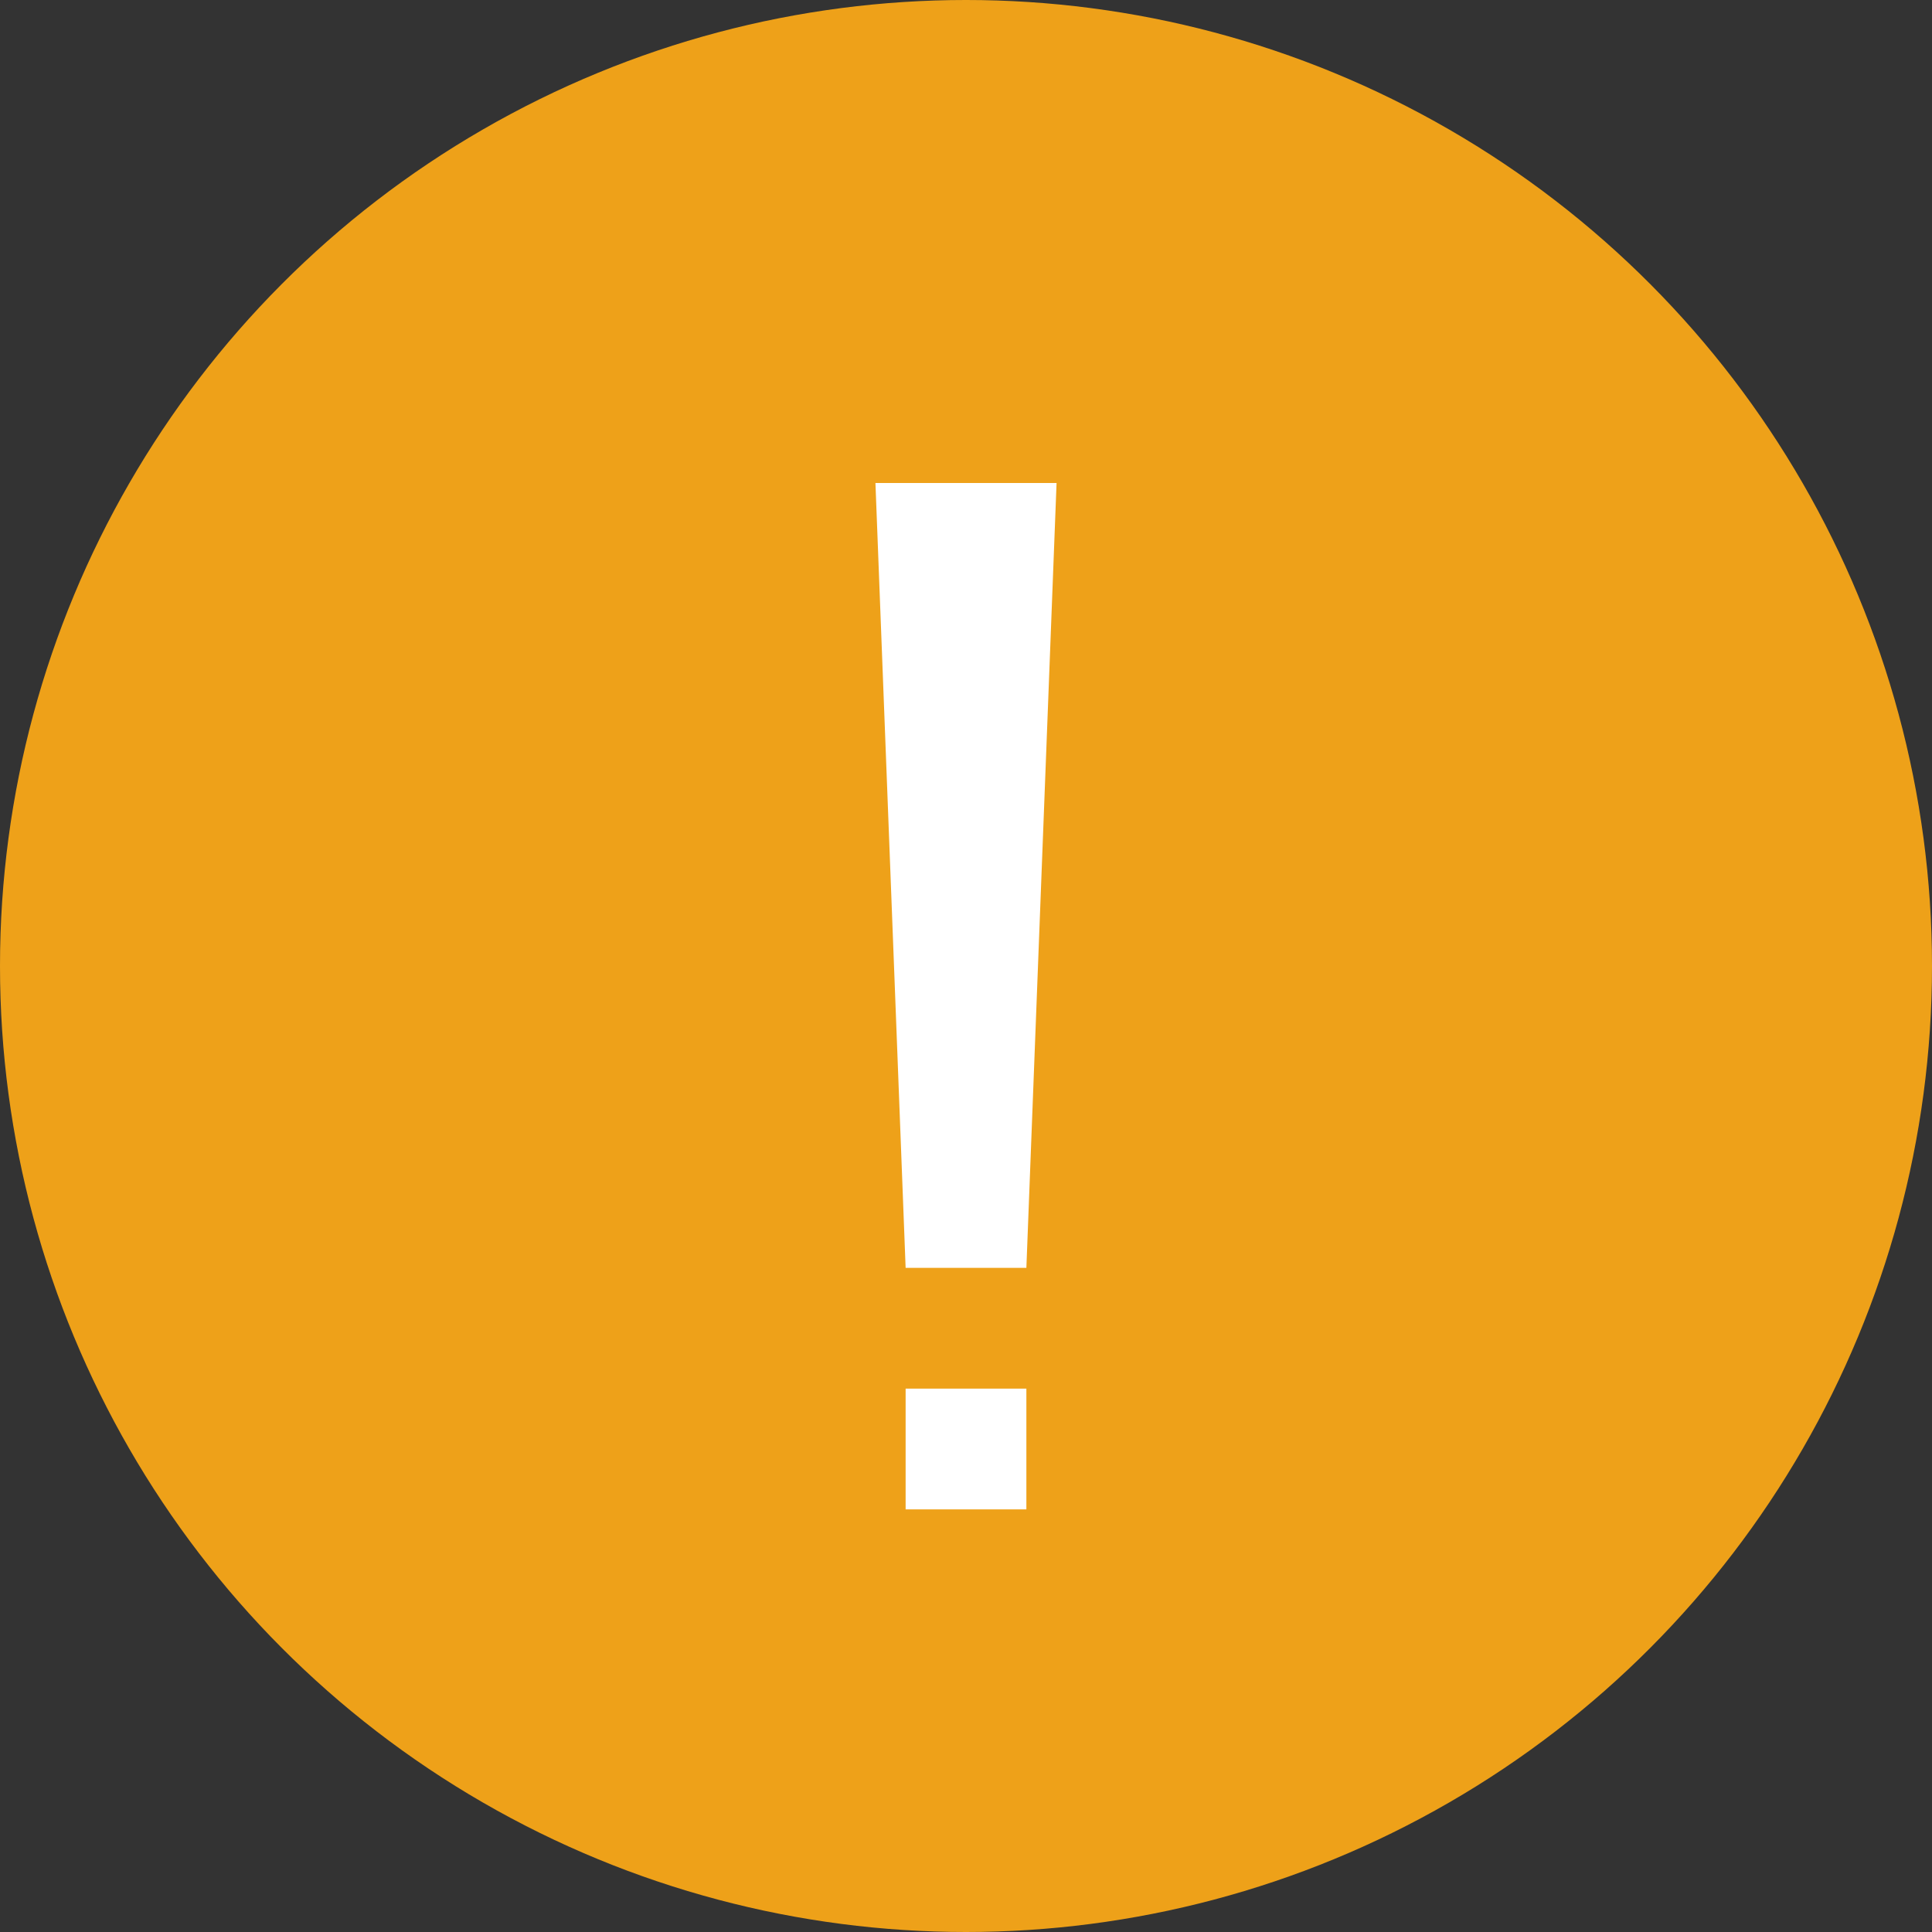 <?xml version="1.0" encoding="UTF-8"?>
<svg width="32px" height="32px" viewBox="0 0 32 32" version="1.1" xmlns="http://www.w3.org/2000/svg" xmlns:xlink="http://www.w3.org/1999/xlink">
    <rect x="0" y="0" width="32" height="32" fill="#333333" stroke="none"/>
    <title>32px/warn</title>
    <g id="v0.6" stroke="none" stroke-width="1" fill="none" fill-rule="evenodd">
        <g id="提示：是否已备份助记词" transform="translate(-475, -260)">
            <g id="编组-19备份" transform="translate(455, 240)">
                <g id="32px/warn" transform="translate(20, 20)">
                    <circle id="椭圆形" fill="#EEA119" cx="16" cy="16" r="16"></circle>
                    <polygon id="路径-2" fill="#FFFFFF" fill-rule="nonzero" points="17.5 8 17 21 15 21 14.5 8"></polygon>
                    <polygon id="路径-2备份" fill="#FFFFFF" fill-rule="nonzero" points="17 23 17 25 15 25 15 23"></polygon>
                </g>
            </g>
        </g>
    </g>
</svg>